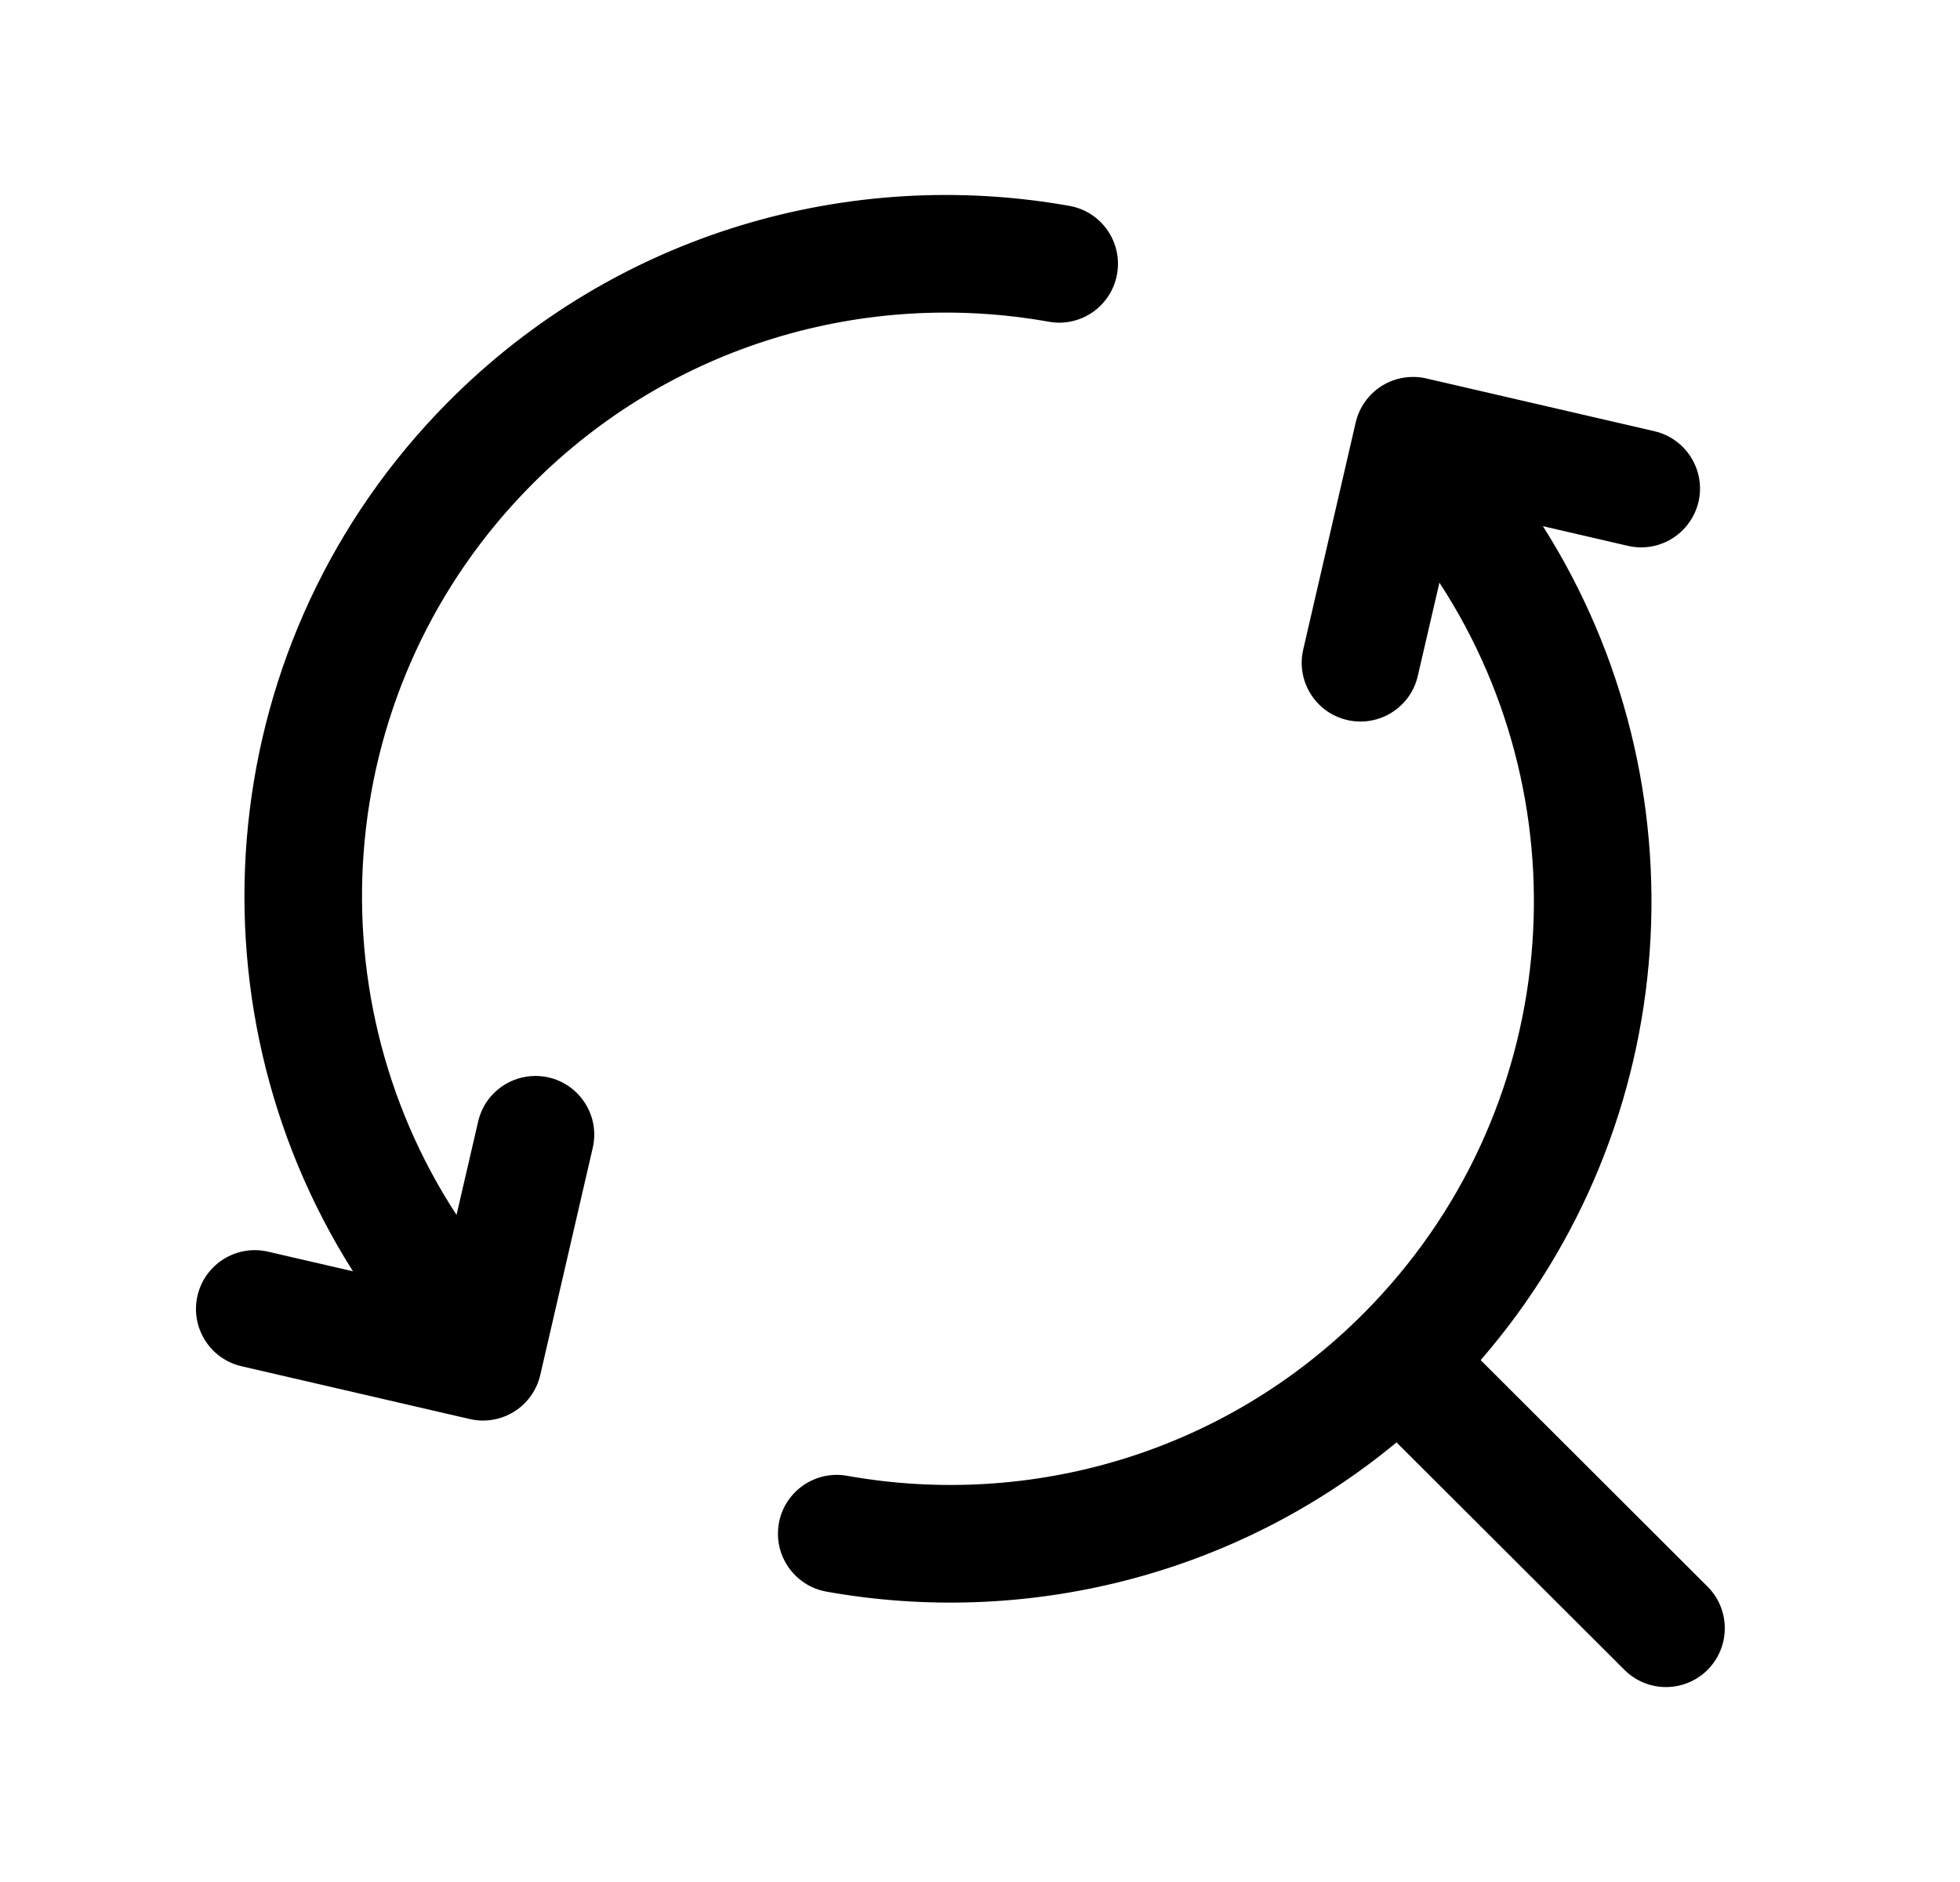 <svg width="25" height="24" viewBox="0 0 25 24" fill="none" xmlns="http://www.w3.org/2000/svg">
<path d="M17.813 18.394C15.735 20.113 13.059 20.747 10.541 20.297C10.306 20.255 10.116 20.107 10.011 19.911C9.934 19.768 9.904 19.599 9.934 19.427C10.007 19.019 10.397 18.747 10.805 18.82C13.133 19.236 15.616 18.541 17.405 16.737C19.922 14.199 20.238 10.306 18.36 7.43L18.084 8.62C17.991 9.024 17.588 9.275 17.184 9.182C16.781 9.089 16.529 8.686 16.623 8.282L17.292 5.388C17.337 5.194 17.457 5.026 17.626 4.92C17.747 4.844 17.887 4.806 18.028 4.807C18.083 4.807 18.138 4.813 18.192 4.826L21.102 5.499C21.506 5.593 21.757 5.995 21.665 6.399C21.606 6.648 21.43 6.84 21.208 6.928C21.072 6.982 20.918 6.997 20.764 6.961L19.68 6.71C21.76 9.99 21.498 14.33 18.886 17.345L21.78 20.233C22.073 20.526 22.073 21 21.781 21.294C21.624 21.451 21.414 21.524 21.208 21.513C21.031 21.503 20.856 21.43 20.72 21.295L17.813 18.394Z" fill="black"/>
<path d="M2.519 16.523C2.613 16.12 3.016 15.868 3.419 15.962L4.502 16.212C2.317 12.767 2.718 8.149 5.712 5.13C7.864 2.962 10.851 2.128 13.643 2.626C14.05 2.699 14.321 3.089 14.248 3.496C14.191 3.817 13.937 4.055 13.632 4.105C13.55 4.119 13.465 4.119 13.378 4.103C11.05 3.687 8.566 4.384 6.777 6.186C4.26 8.724 3.945 12.617 5.823 15.493L6.099 14.302C6.156 14.054 6.33 13.864 6.55 13.775C6.687 13.72 6.843 13.704 6.999 13.74C7.276 13.804 7.481 14.014 7.553 14.27C7.585 14.387 7.59 14.513 7.56 14.64L6.891 17.535C6.846 17.729 6.726 17.897 6.557 18.002C6.389 18.107 6.185 18.141 5.991 18.096L3.081 17.423C2.677 17.33 2.426 16.927 2.519 16.523Z" fill="black"/>
</svg>